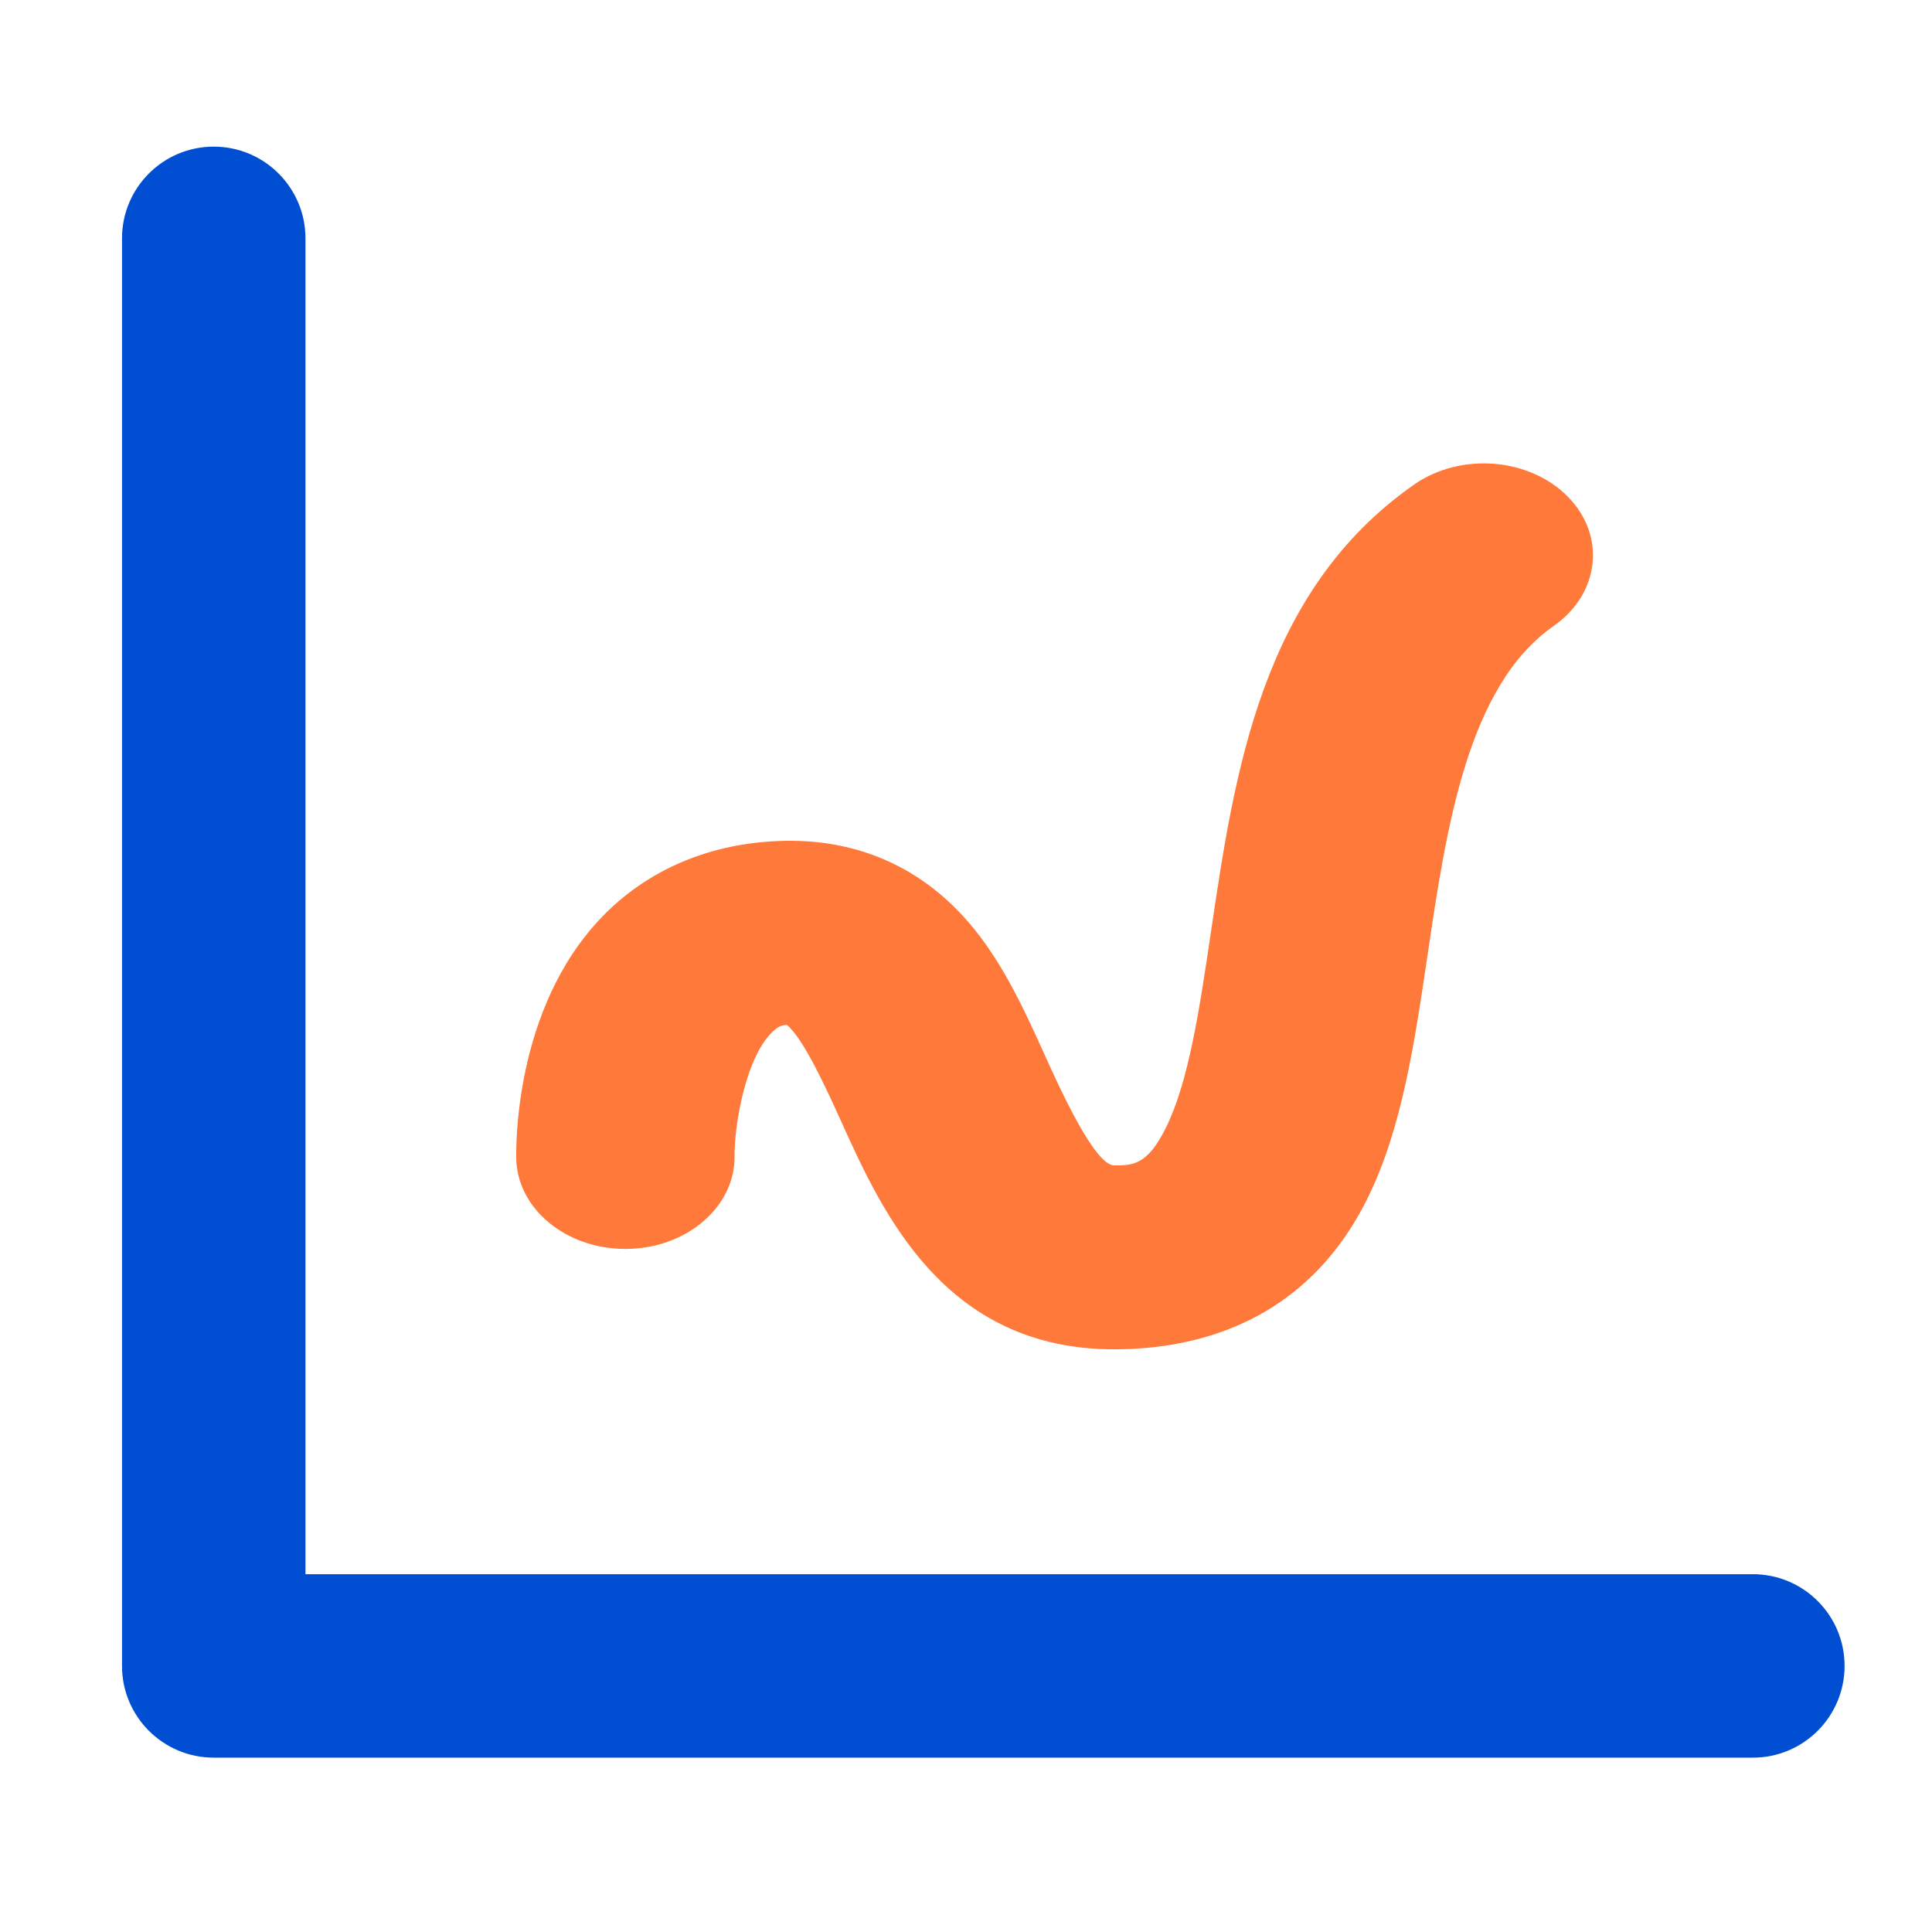 <svg width="81" height="80" viewBox="0 0 81 80" fill="none" xmlns="http://www.w3.org/2000/svg">
<path d="M73.489 73.692H8.961C6.837 73.692 5.115 71.97 5.115 69.846V9.995C5.115 7.871 6.837 6.148 8.961 6.148C11.085 6.148 12.807 7.871 12.807 9.995V66H73.489C75.612 66 77.335 67.722 77.335 69.846C77.335 71.97 75.612 73.692 73.489 73.692Z" fill="#004ED1"/>
<path d="M46.711 56.572C39.59 56.572 36.994 50.834 35.276 47.039C34.678 45.718 33.699 43.553 32.988 42.968C32.745 42.987 32.627 43.053 32.476 43.181C31.274 44.203 30.782 47.179 30.797 48.472C30.82 50.601 28.79 52.343 26.262 52.363L26.219 52.363C23.711 52.363 21.666 50.66 21.643 48.543C21.63 47.367 21.779 41.32 25.973 37.754C27.899 36.116 30.381 35.251 33.152 35.251C35.305 35.251 38.392 35.898 40.868 38.981C42.148 40.576 43.003 42.465 43.829 44.292C44.448 45.659 45.897 48.86 46.711 48.86C47.491 48.86 48.106 48.86 48.892 47.26C49.846 45.313 50.296 42.275 50.772 39.058C51.762 32.369 52.884 24.788 59.287 20.316C61.233 18.957 64.118 19.185 65.732 20.823C67.345 22.462 67.076 24.893 65.129 26.252C61.519 28.774 60.636 34.744 59.856 40.012C59.301 43.759 58.778 47.299 57.351 50.206C54.77 55.467 50.14 56.572 46.711 56.572Z" fill="#FF793A"/>
</svg>
